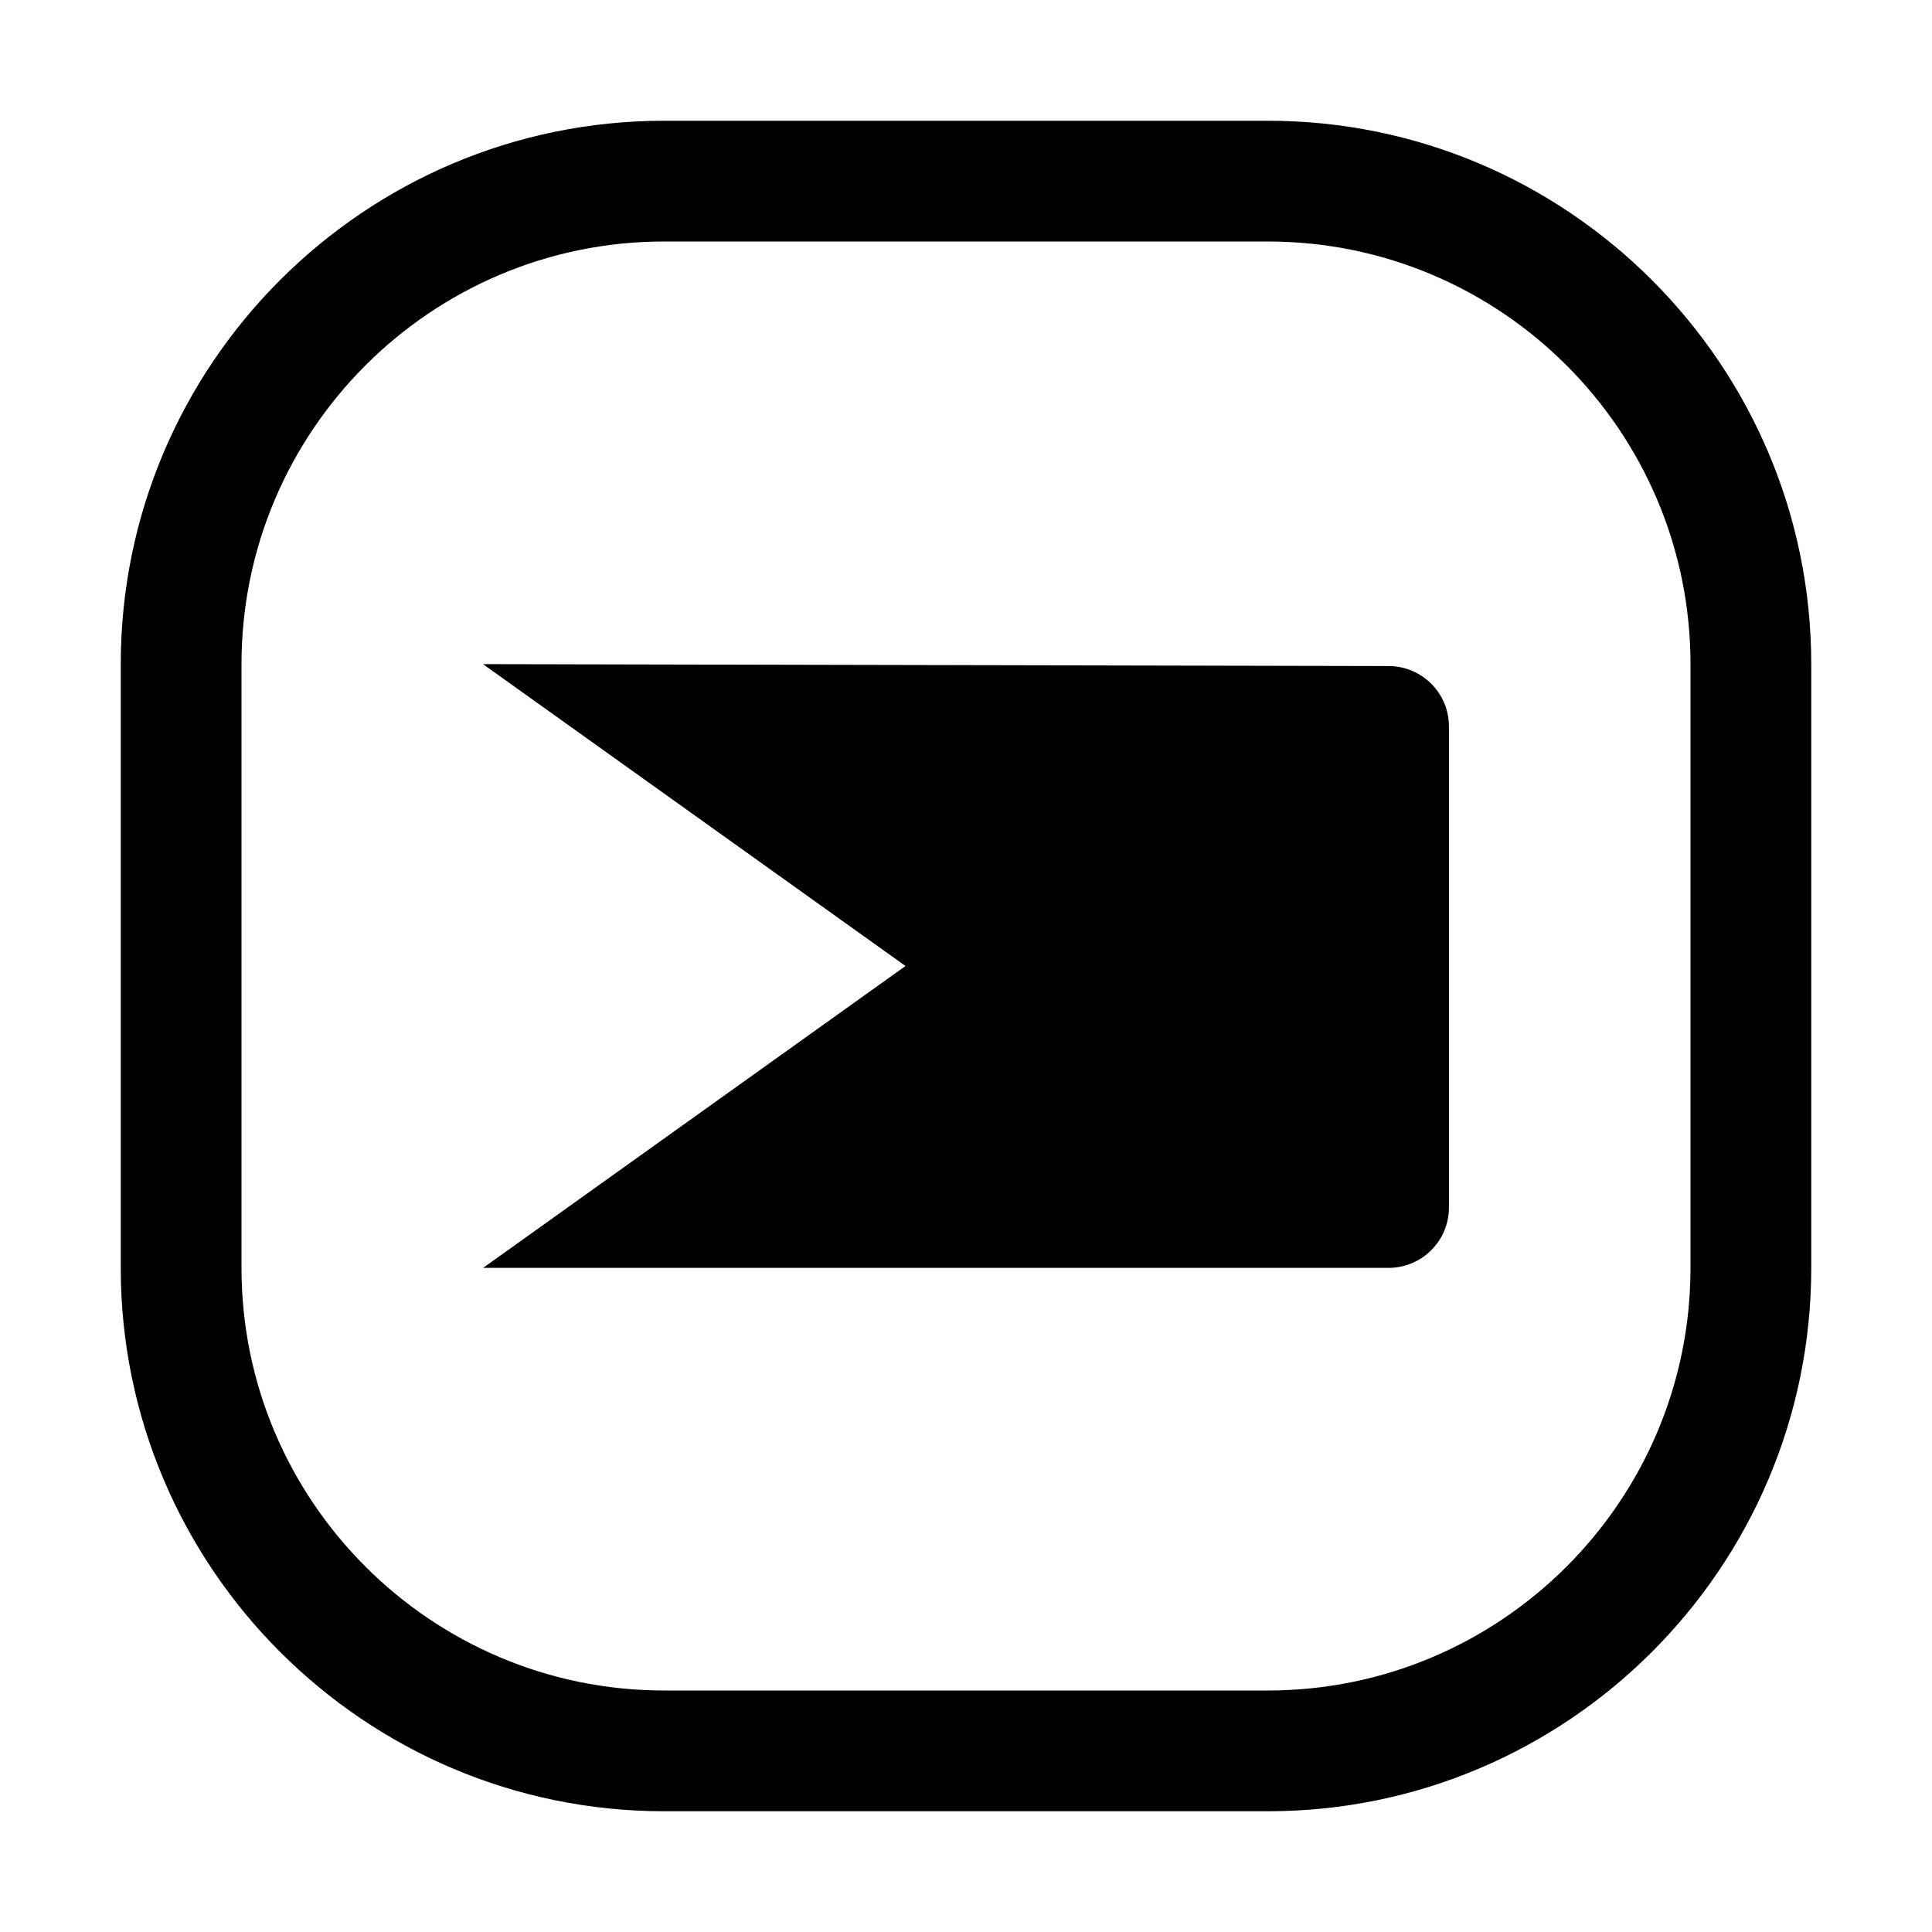 <svg xmlns="http://www.w3.org/2000/svg" viewBox="0 0 32 32"><path stroke-width="0" d="m23.002,11.032l-15.002-.032,6.998,5-6.996,5h14.997c.552,0,1-.448,1-1v-7.968c0-.551-.446-.999-.998-1Z"/><path stroke-width="0" d="m21,30h-10c-4.963,0-9-4.037-9-9v-10C2,6.037,6.037,2,11,2h10c4.963,0,9,4.037,9,9v10c0,4.963-4.037,9-9,9ZM11,4c-3.86,0-7,3.14-7,7v10c0,3.86,3.14,7,7,7h10c3.86,0,7-3.14,7-7v-10c0-3.86-3.14-7-7-7h-10Z"/></svg>